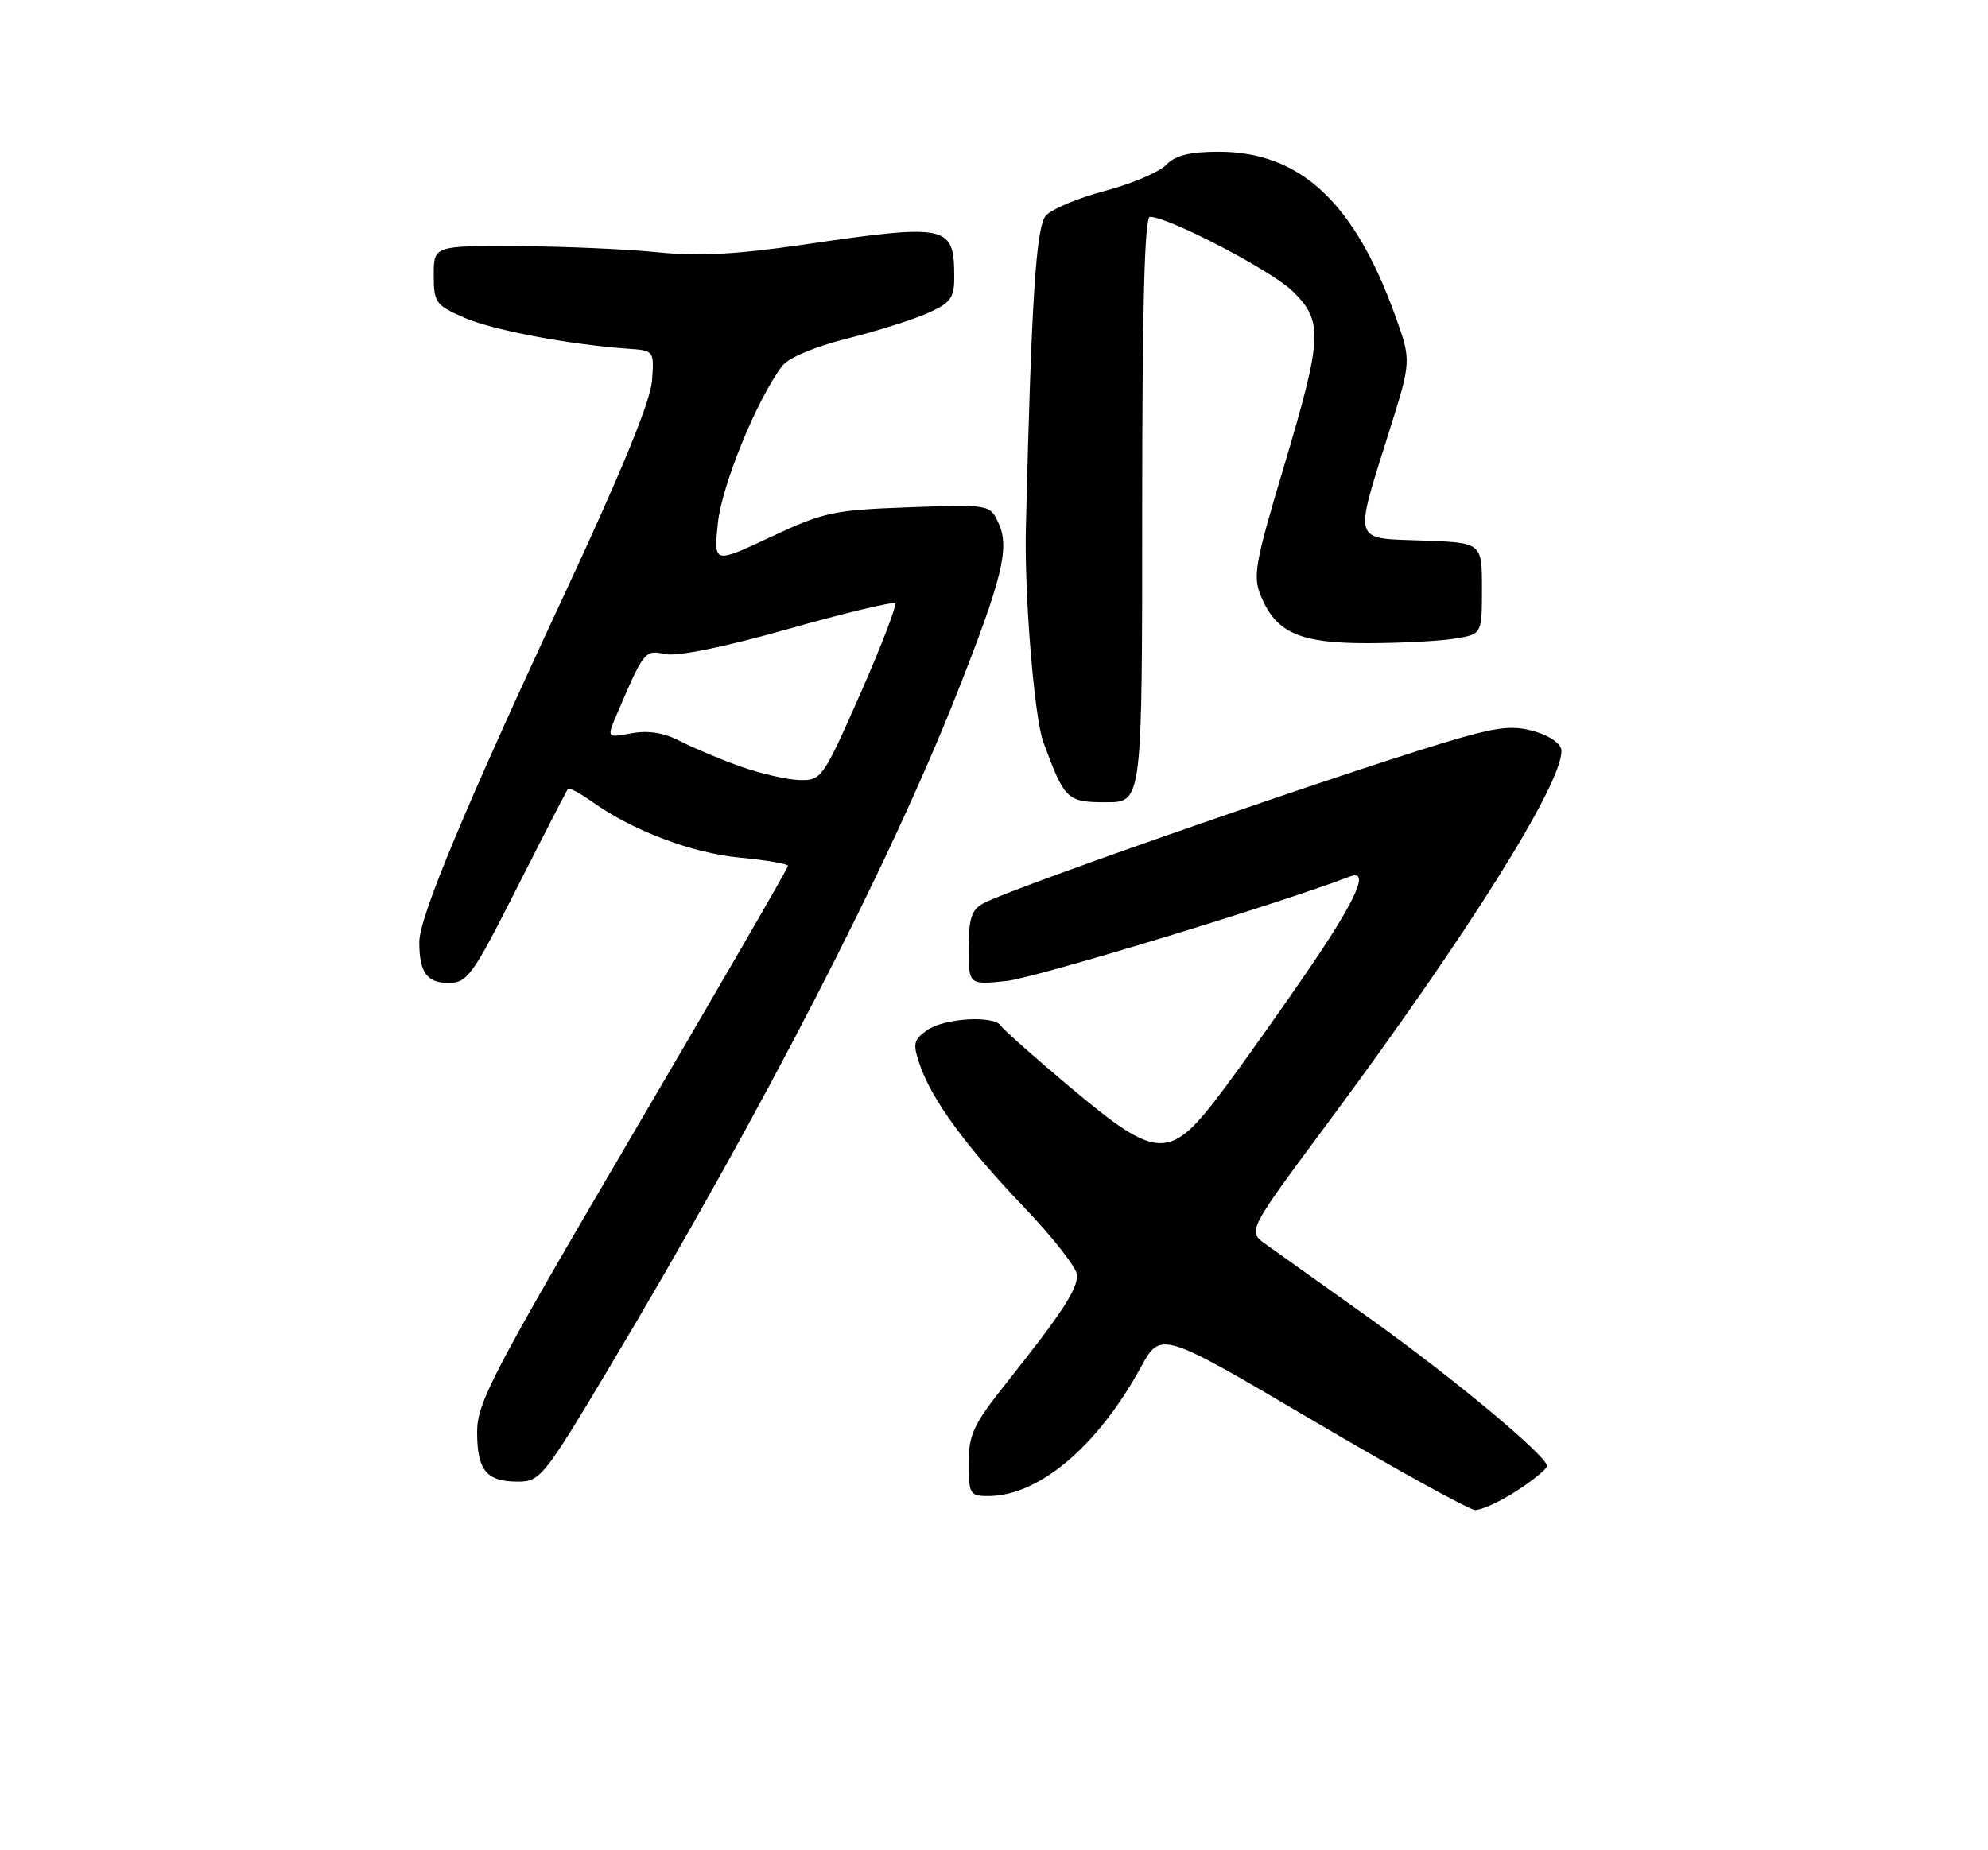 <?xml version="1.0" encoding="UTF-8" standalone="no"?>
<!DOCTYPE svg PUBLIC "-//W3C//DTD SVG 1.1//EN" "http://www.w3.org/Graphics/SVG/1.1/DTD/svg11.dtd" >
<svg xmlns="http://www.w3.org/2000/svg" xmlns:xlink="http://www.w3.org/1999/xlink" version="1.1" viewBox="0 0 275 256">
 <g >
 <path fill="currentColor"
d=" M 209.80 206.28 C 212.11 204.78 214.00 203.23 214.00 202.84 C 214.00 201.45 200.69 190.38 189.18 182.20 C 182.76 177.63 176.39 173.09 175.04 172.12 C 172.57 170.34 172.57 170.34 183.64 155.42 C 202.86 129.53 215.98 108.64 216.00 103.92 C 216.00 102.97 214.57 101.90 212.45 101.25 C 209.58 100.37 207.60 100.52 202.20 102.04 C 189.86 105.51 140.34 122.68 136.04 124.98 C 134.40 125.86 134.00 127.06 134.00 131.18 C 134.00 136.28 134.00 136.28 139.25 135.73 C 143.20 135.31 176.73 125.11 186.75 121.27 C 189.48 120.22 187.69 124.33 181.33 133.68 C 177.66 139.08 172.22 146.76 169.24 150.75 C 161.80 160.71 160.27 160.69 148.05 150.44 C 143.10 146.28 138.78 142.45 138.46 141.94 C 137.55 140.46 130.66 140.85 128.28 142.52 C 126.36 143.86 126.24 144.40 127.22 147.27 C 128.88 152.14 133.59 158.60 141.70 167.08 C 145.71 171.28 149.00 175.50 149.00 176.46 C 149.00 178.46 146.80 181.80 139.33 191.20 C 134.65 197.08 134.00 198.45 134.00 202.45 C 134.00 206.72 134.16 207.00 136.68 207.00 C 143.69 207.00 151.81 200.15 157.80 189.19 C 160.57 184.14 160.57 184.14 181.53 196.49 C 193.06 203.29 203.20 208.88 204.05 208.92 C 204.90 208.96 207.49 207.77 209.80 206.28 Z  M 84.26 189.25 C 105.34 153.96 122.85 120.00 132.35 96.00 C 138.63 80.11 139.69 75.82 138.16 72.46 C 136.95 69.79 136.95 69.79 125.72 70.19 C 115.29 70.57 113.95 70.85 106.61 74.30 C 98.72 78.00 98.72 78.00 99.30 72.40 C 99.84 67.12 104.76 55.13 108.22 50.61 C 109.08 49.50 112.72 47.97 117.09 46.87 C 121.16 45.85 126.19 44.27 128.25 43.36 C 131.48 41.93 132.00 41.24 132.00 38.43 C 132.00 31.08 131.26 30.91 111.00 33.87 C 101.80 35.21 96.52 35.48 91.00 34.91 C 86.88 34.48 78.21 34.10 71.75 34.06 C 60.00 34.00 60.00 34.00 60.00 38.06 C 60.00 41.87 60.25 42.22 64.25 43.97 C 68.20 45.69 78.79 47.69 87.00 48.26 C 90.46 48.50 90.50 48.55 90.19 52.70 C 89.98 55.51 85.96 65.32 78.09 82.20 C 64.30 111.79 58.00 126.90 58.00 130.35 C 58.00 134.54 59.05 136.00 62.03 136.00 C 64.65 136.00 65.34 135.03 71.56 122.75 C 75.25 115.46 78.40 109.34 78.57 109.14 C 78.75 108.94 80.24 109.75 81.89 110.92 C 87.55 114.95 95.76 118.05 102.40 118.67 C 106.03 119.01 109.00 119.52 109.00 119.81 C 109.00 120.10 99.33 136.82 87.50 156.98 C 68.14 189.98 66.00 194.07 66.00 198.11 C 66.00 203.44 67.28 205.00 71.62 205.00 C 74.72 205.00 75.22 204.38 84.26 189.25 Z  M 158.00 70.50 C 158.00 42.51 158.33 30.00 159.07 30.00 C 161.61 30.00 175.79 37.38 178.75 40.24 C 183.07 44.43 182.97 46.56 177.58 64.63 C 173.58 78.01 173.28 79.74 174.44 82.52 C 176.56 87.58 179.81 89.00 189.21 88.99 C 193.77 88.98 199.19 88.70 201.25 88.36 C 205.00 87.74 205.00 87.74 205.00 81.41 C 205.00 75.08 205.00 75.08 196.75 74.79 C 187.00 74.45 187.26 75.30 192.16 59.71 C 195.24 49.92 195.24 49.92 193.01 43.71 C 187.36 27.99 179.84 21.00 168.58 21.00 C 164.57 21.00 162.59 21.50 161.29 22.83 C 160.31 23.84 156.49 25.45 152.82 26.42 C 149.15 27.39 145.48 28.93 144.67 29.84 C 143.32 31.36 142.67 41.52 141.91 73.00 C 141.68 82.30 143.07 99.29 144.33 102.70 C 147.28 110.69 147.60 111.00 153.04 111.00 C 158.00 111.00 158.00 111.00 158.00 70.50 Z  M 102.45 106.06 C 99.67 105.07 95.90 103.48 94.08 102.54 C 91.81 101.37 89.67 101.03 87.34 101.46 C 83.93 102.10 83.93 102.10 85.34 98.80 C 89.08 90.05 89.21 89.89 92.01 90.50 C 93.66 90.86 100.12 89.55 108.99 87.04 C 116.87 84.81 123.54 83.21 123.81 83.48 C 124.08 83.75 121.92 89.38 119.01 95.98 C 113.85 107.68 113.63 108.00 110.61 107.93 C 108.90 107.89 105.23 107.04 102.45 106.06 Z "/>
</g>
</svg>
